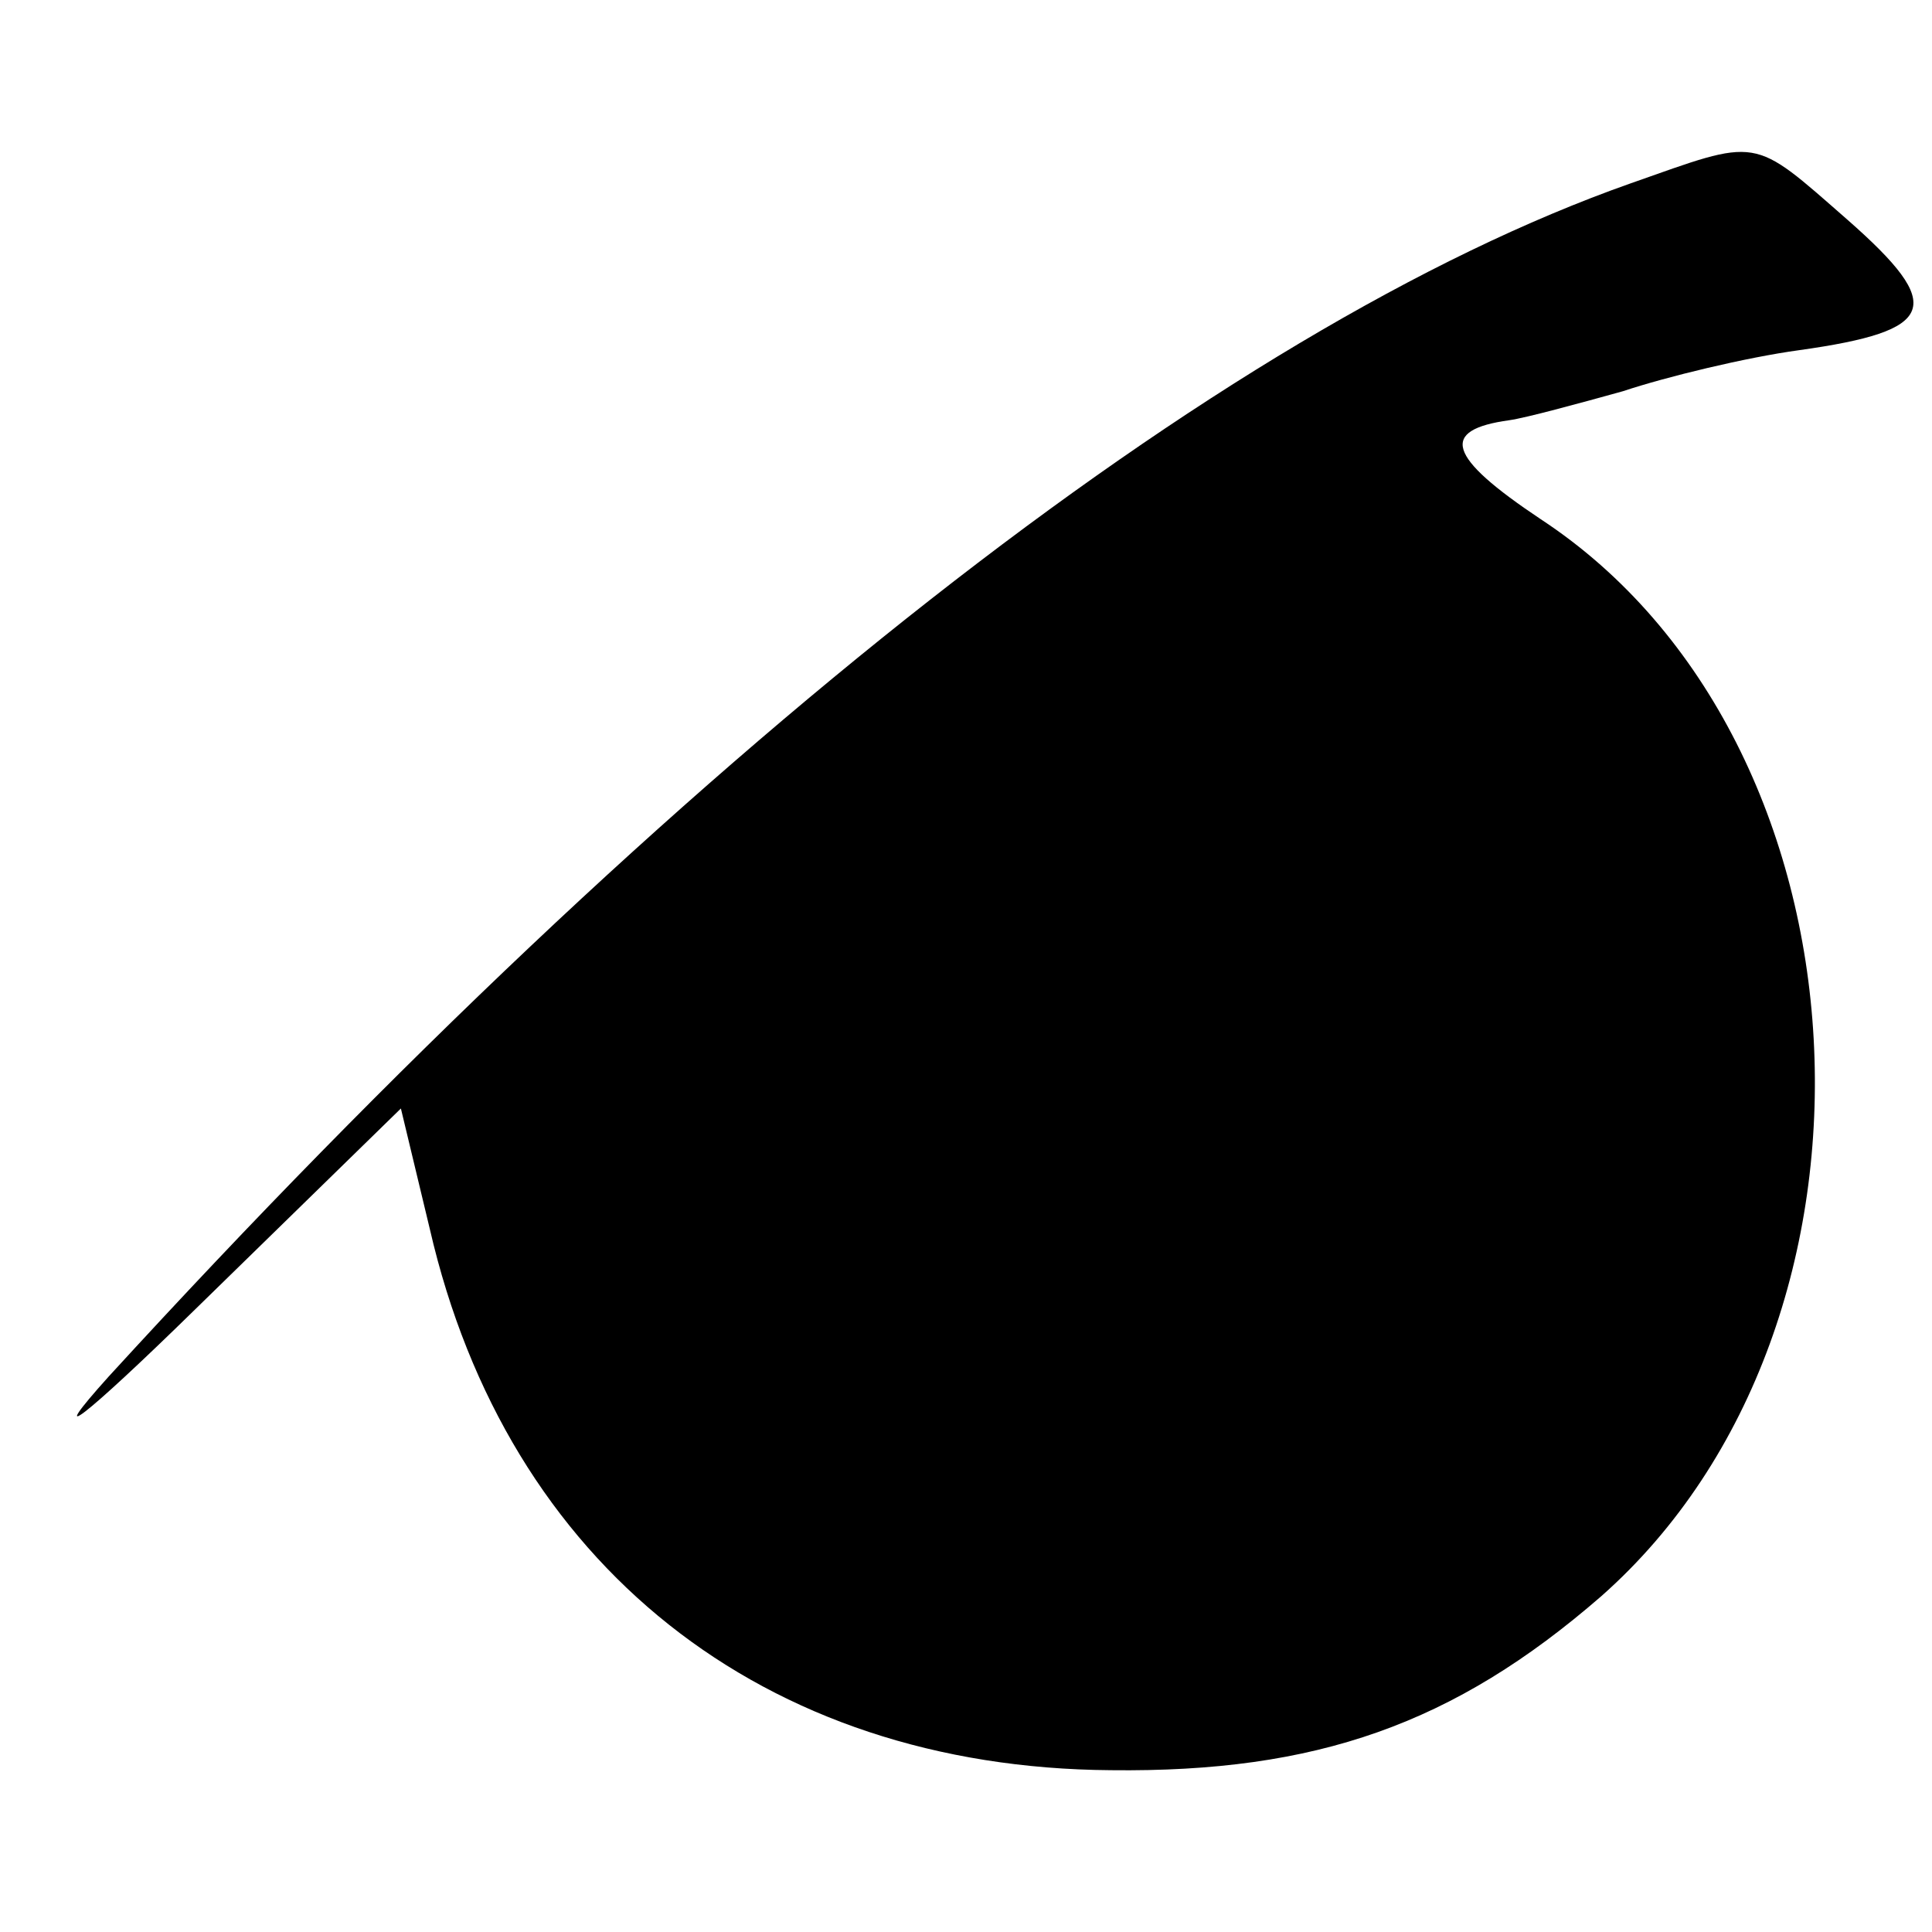 <?xml version="1.0" standalone="no"?>
<!DOCTYPE svg PUBLIC "-//W3C//DTD SVG 20010904//EN"
 "http://www.w3.org/TR/2001/REC-SVG-20010904/DTD/svg10.dtd">
<svg version="1.0" xmlns="http://www.w3.org/2000/svg"
 width="80pt" height="80pt" viewBox="0 0 80 80"
 preserveAspectRatio="xMidYMid meet">
<g transform="translate(0,80) scale(0.1,-0.1)"
fill="#000000" stroke="none">
<path d="M675 724 c-170 -60 -393 -235 -630 -494 -27 -30 -11 -18 36 28 l85
83 12 -50 c32 -139 138 -223 282 -224 85 -1 142 19 203 72 128 113 115 354
-25 446 -39 26 -42 37 -13 41 7 1 29 7 47 12 18 6 51 14 73 17 57 8 61 18 20
54 -40 35 -36 34 -90 15z"/>
</g>
</svg>
